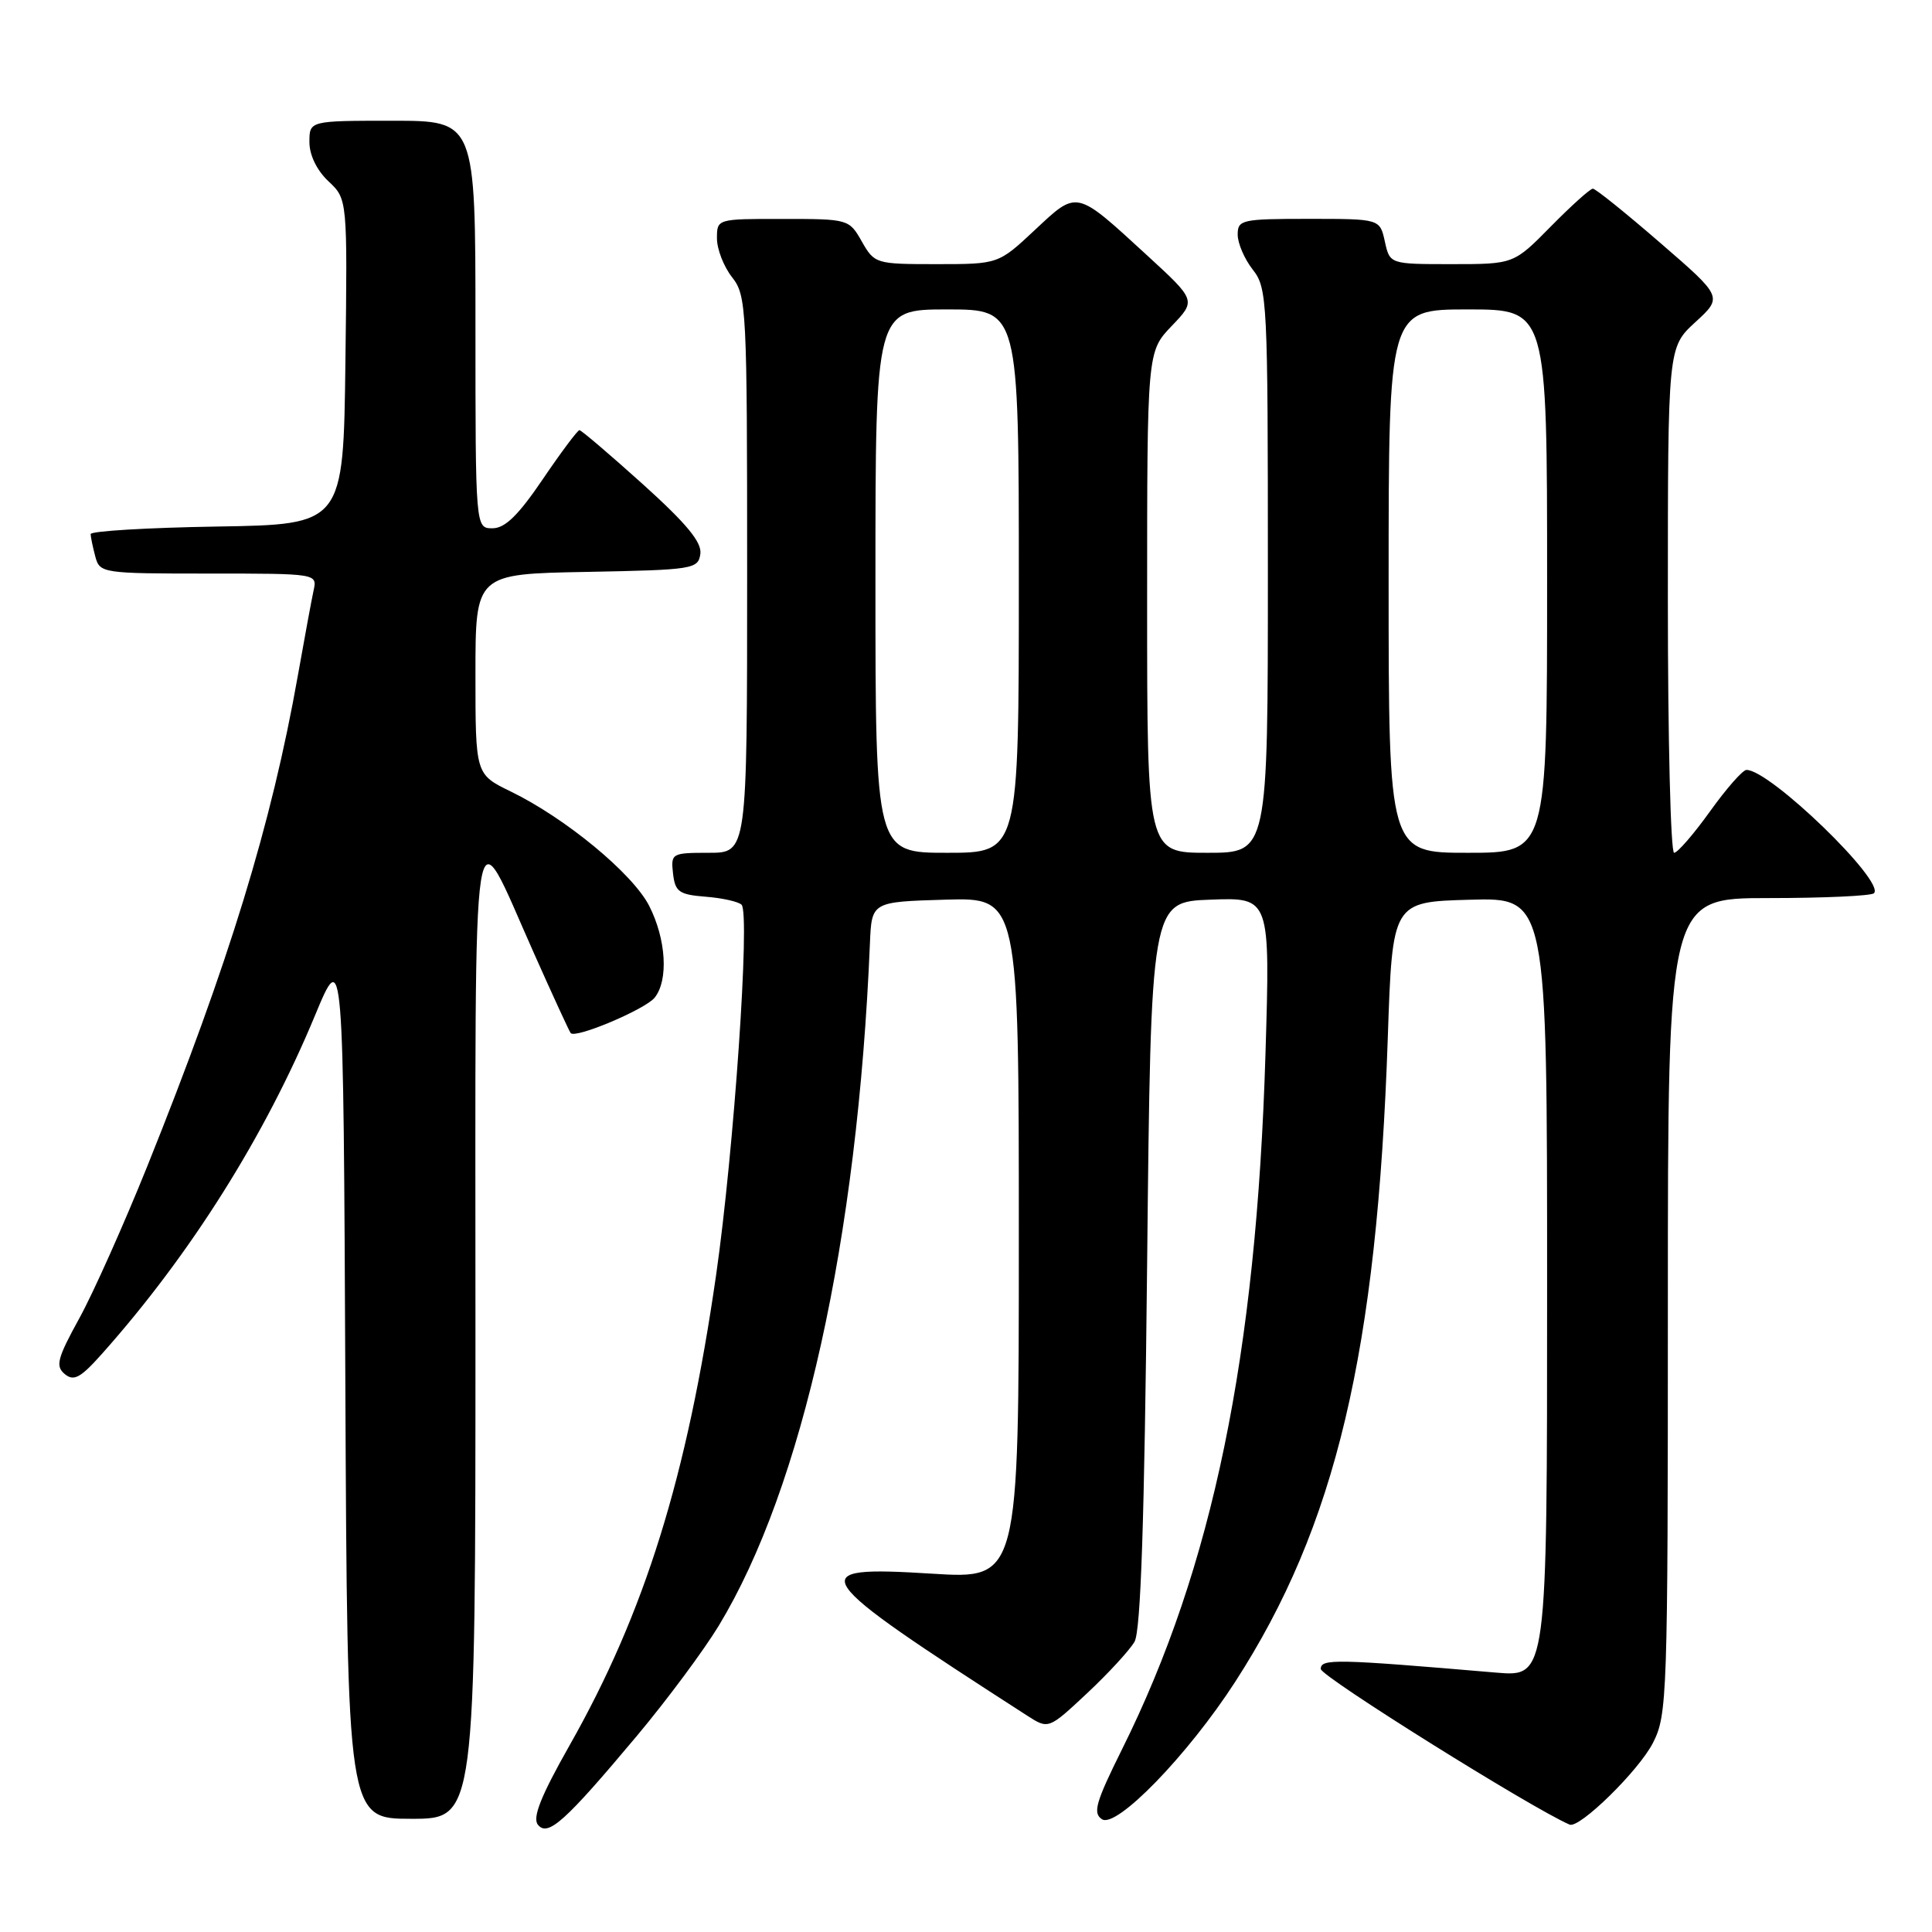 <?xml version="1.0" encoding="UTF-8" standalone="no"?>
<!DOCTYPE svg PUBLIC "-//W3C//DTD SVG 1.1//EN" "http://www.w3.org/Graphics/SVG/1.1/DTD/svg11.dtd" >
<svg xmlns="http://www.w3.org/2000/svg" xmlns:xlink="http://www.w3.org/1999/xlink" version="1.1" viewBox="0 0 256 256">
 <g >
 <path fill="currentColor"
d=" M 84.46 229.93 C 88.40 225.22 93.25 218.69 95.23 215.43 C 106.34 197.11 113.64 164.20 115.27 125.00 C 115.50 119.50 115.50 119.50 125.25 119.21 C 135.00 118.93 135.00 118.93 135.00 164.08 C 135.00 209.24 135.00 209.24 123.50 208.52 C 106.13 207.44 106.82 208.47 136.09 227.32 C 138.93 229.15 138.93 229.15 144.04 224.37 C 146.85 221.74 149.68 218.66 150.33 217.54 C 151.16 216.09 151.64 201.59 152.00 167.50 C 152.50 119.50 152.50 119.50 160.40 119.21 C 168.31 118.91 168.31 118.91 167.68 139.71 C 166.47 179.64 160.69 207.66 148.67 231.80 C 145.19 238.81 144.77 240.25 146.02 241.06 C 147.93 242.31 157.39 232.56 163.65 222.88 C 177.00 202.24 182.48 179.12 183.89 137.50 C 184.50 119.50 184.50 119.50 194.75 119.22 C 205.00 118.93 205.00 118.93 205.00 170.57 C 205.00 222.20 205.00 222.20 198.25 221.63 C 176.93 219.81 175.00 219.77 175.01 221.15 C 175.02 222.14 202.93 239.59 207.98 241.77 C 209.28 242.33 217.16 234.61 219.03 230.93 C 220.92 227.24 221.00 224.79 221.00 173.04 C 221.00 119.00 221.00 119.00 234.33 119.00 C 241.67 119.00 247.95 118.71 248.31 118.36 C 249.85 116.82 234.47 101.95 231.41 102.02 C 230.91 102.03 228.73 104.51 226.58 107.52 C 224.42 110.53 222.28 113.00 221.83 113.00 C 221.37 113.00 221.00 97.93 221.00 79.51 C 221.00 46.03 221.00 46.03 224.64 42.69 C 228.28 39.35 228.28 39.35 219.99 32.18 C 215.43 28.23 211.42 25.00 211.06 25.00 C 210.71 25.00 208.21 27.25 205.50 30.00 C 200.58 35.00 200.58 35.00 192.37 35.00 C 184.16 35.00 184.16 35.00 183.50 32.00 C 182.84 29.00 182.84 29.00 173.42 29.00 C 164.53 29.00 164.00 29.12 164.00 31.09 C 164.00 32.24 164.90 34.33 166.00 35.73 C 167.92 38.17 168.00 39.78 168.00 75.63 C 168.00 113.00 168.00 113.00 160.00 113.00 C 152.00 113.00 152.00 113.00 152.00 79.80 C 152.00 46.60 152.00 46.60 155.25 43.20 C 158.50 39.81 158.50 39.81 152.00 33.84 C 142.48 25.10 142.80 25.17 137.14 30.46 C 132.29 35.00 132.29 35.00 124.10 35.00 C 116.05 35.00 115.88 34.95 114.20 32.01 C 112.52 29.04 112.42 29.01 103.75 29.01 C 95.00 29.00 95.00 29.00 95.00 31.59 C 95.00 33.02 95.90 35.33 97.00 36.73 C 98.92 39.17 99.00 40.78 99.00 76.13 C 99.00 113.00 99.00 113.00 93.93 113.00 C 89.00 113.00 88.88 113.07 89.18 115.75 C 89.46 118.17 89.97 118.54 93.50 118.82 C 95.70 118.99 97.84 119.47 98.26 119.88 C 99.42 121.01 97.25 152.51 94.89 168.93 C 91.03 195.72 85.44 213.68 75.47 231.27 C 71.67 237.98 70.53 240.85 71.27 241.78 C 72.59 243.43 74.85 241.40 84.46 229.93 Z  M 63.00 176.28 C 63.00 103.12 62.33 107.42 70.76 126.33 C 73.25 131.92 75.44 136.68 75.62 136.89 C 76.26 137.65 85.51 133.74 86.75 132.19 C 88.60 129.87 88.27 124.45 86.02 120.03 C 83.83 115.75 74.93 108.40 67.66 104.87 C 63.00 102.60 63.00 102.60 63.00 89.33 C 63.00 76.05 63.00 76.05 77.75 75.78 C 91.87 75.51 92.51 75.41 92.80 73.40 C 93.02 71.86 90.99 69.40 85.17 64.15 C 80.80 60.22 77.03 57.00 76.78 57.00 C 76.53 57.00 74.35 59.92 71.92 63.50 C 68.68 68.28 66.92 70.00 65.26 70.00 C 63.00 70.00 63.00 70.00 63.00 43.00 C 63.00 16.00 63.00 16.00 52.00 16.00 C 41.00 16.00 41.00 16.00 41.00 18.83 C 41.00 20.55 41.98 22.57 43.52 24.02 C 46.04 26.38 46.04 26.38 45.77 47.94 C 45.50 69.50 45.50 69.50 28.75 69.77 C 19.54 69.92 12.01 70.37 12.01 70.77 C 12.02 71.17 12.30 72.51 12.63 73.75 C 13.22 75.95 13.55 76.00 27.64 76.00 C 42.04 76.00 42.04 76.00 41.55 78.25 C 41.28 79.49 40.35 84.55 39.47 89.50 C 35.97 109.25 30.37 127.51 19.53 154.50 C 16.43 162.20 12.38 171.28 10.51 174.68 C 7.59 179.99 7.32 181.02 8.58 182.07 C 9.78 183.06 10.66 182.59 13.51 179.39 C 25.21 166.26 35.10 150.56 41.74 134.55 C 45.50 125.50 45.50 125.50 45.76 183.25 C 46.02 241.00 46.02 241.00 54.51 241.00 C 63.00 241.00 63.00 241.00 63.00 176.28 Z  M 116.00 77.00 C 116.00 41.00 116.00 41.00 125.50 41.00 C 135.00 41.00 135.00 41.00 135.00 77.00 C 135.00 113.00 135.00 113.00 125.50 113.00 C 116.00 113.00 116.00 113.00 116.00 77.00 Z  M 184.00 77.00 C 184.00 41.00 184.00 41.00 194.50 41.00 C 205.00 41.00 205.00 41.00 205.00 77.00 C 205.00 113.00 205.00 113.00 194.50 113.00 C 184.00 113.00 184.00 113.00 184.00 77.00 Z "/>
</g>
</svg>